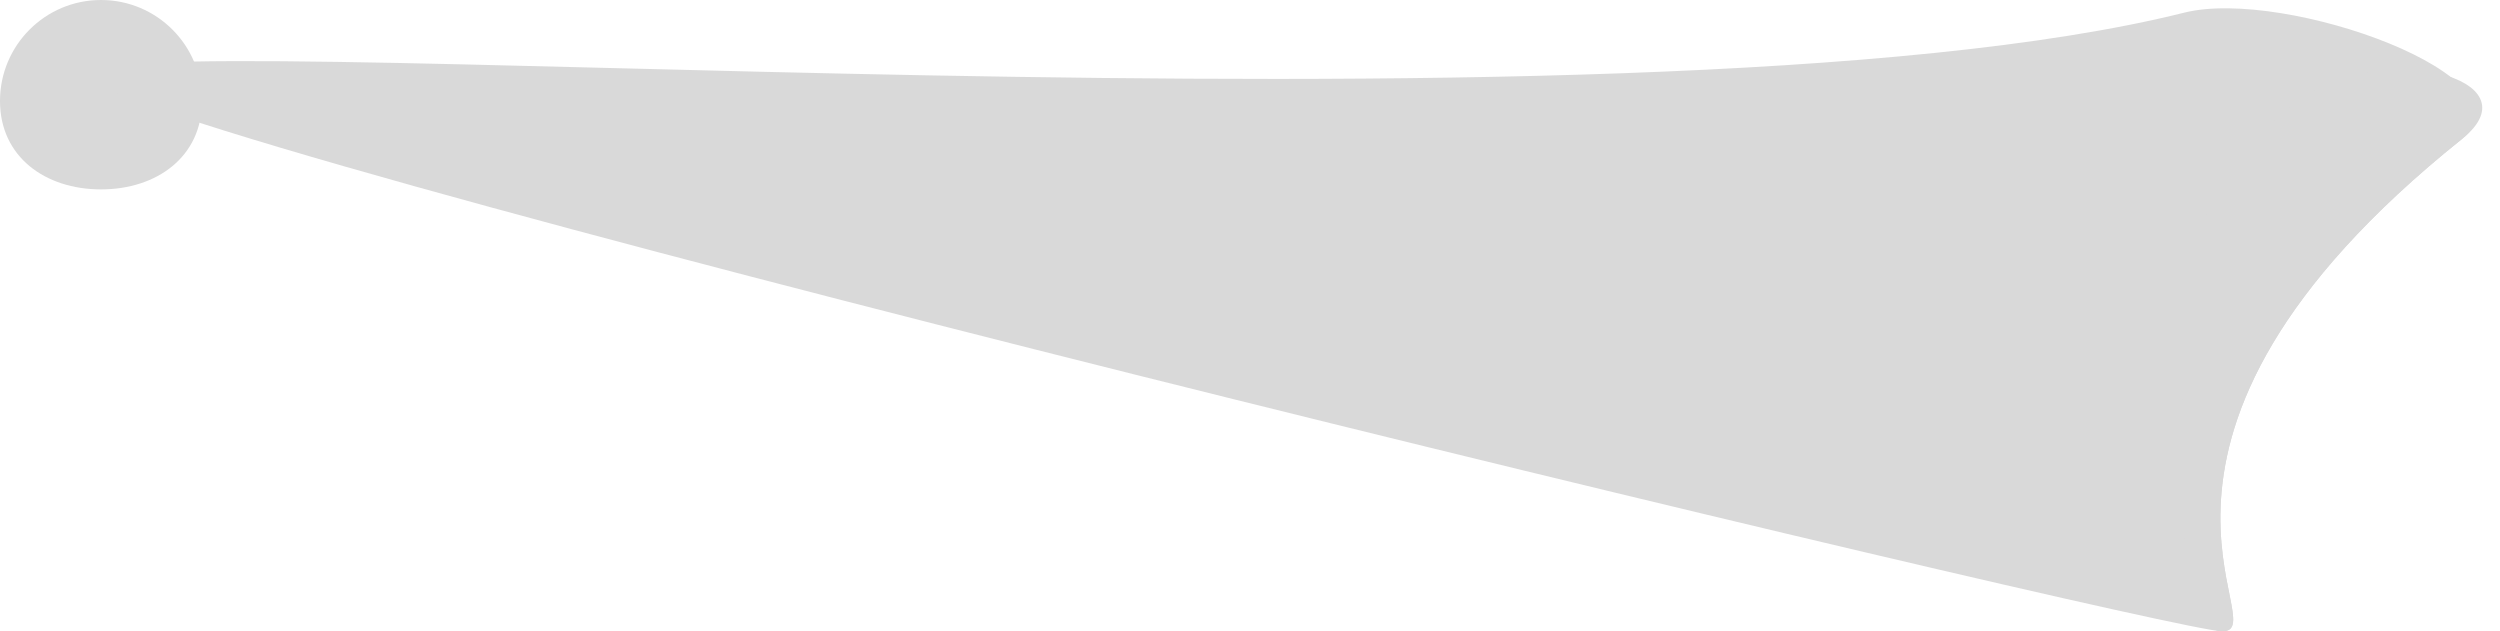 <svg width="99" height="25" viewBox="0 0 99 25" fill="none" xmlns="http://www.w3.org/2000/svg">
<path d="M8 4C8 6.209 6.209 7.5 4 7.5C1.791 7.5 0 6.209 0 4C0 1.791 1.791 0 4 0C6.209 0 8 1.791 8 4Z" fill="#D9D9D9"/>
<path d="M97.5 5.5C82.5 17.5 90.209 25 88 25C85.791 25 3.5 5.209 3.5 3C3.5 0.791 64.5 6 86.5 0.5C90.5 -0.5 100.5 3.1 97.5 5.5Z" fill="#D9D9D9"/>
<path d="M97.5 5.5C82.5 17.5 90.209 25 88 25C85.791 25 86.5 15.209 86.5 13C86.5 10.791 87 7 91 4C94.299 1.526 100.5 3.1 97.5 5.5Z" fill="#D9D9D9"/>
</svg>
